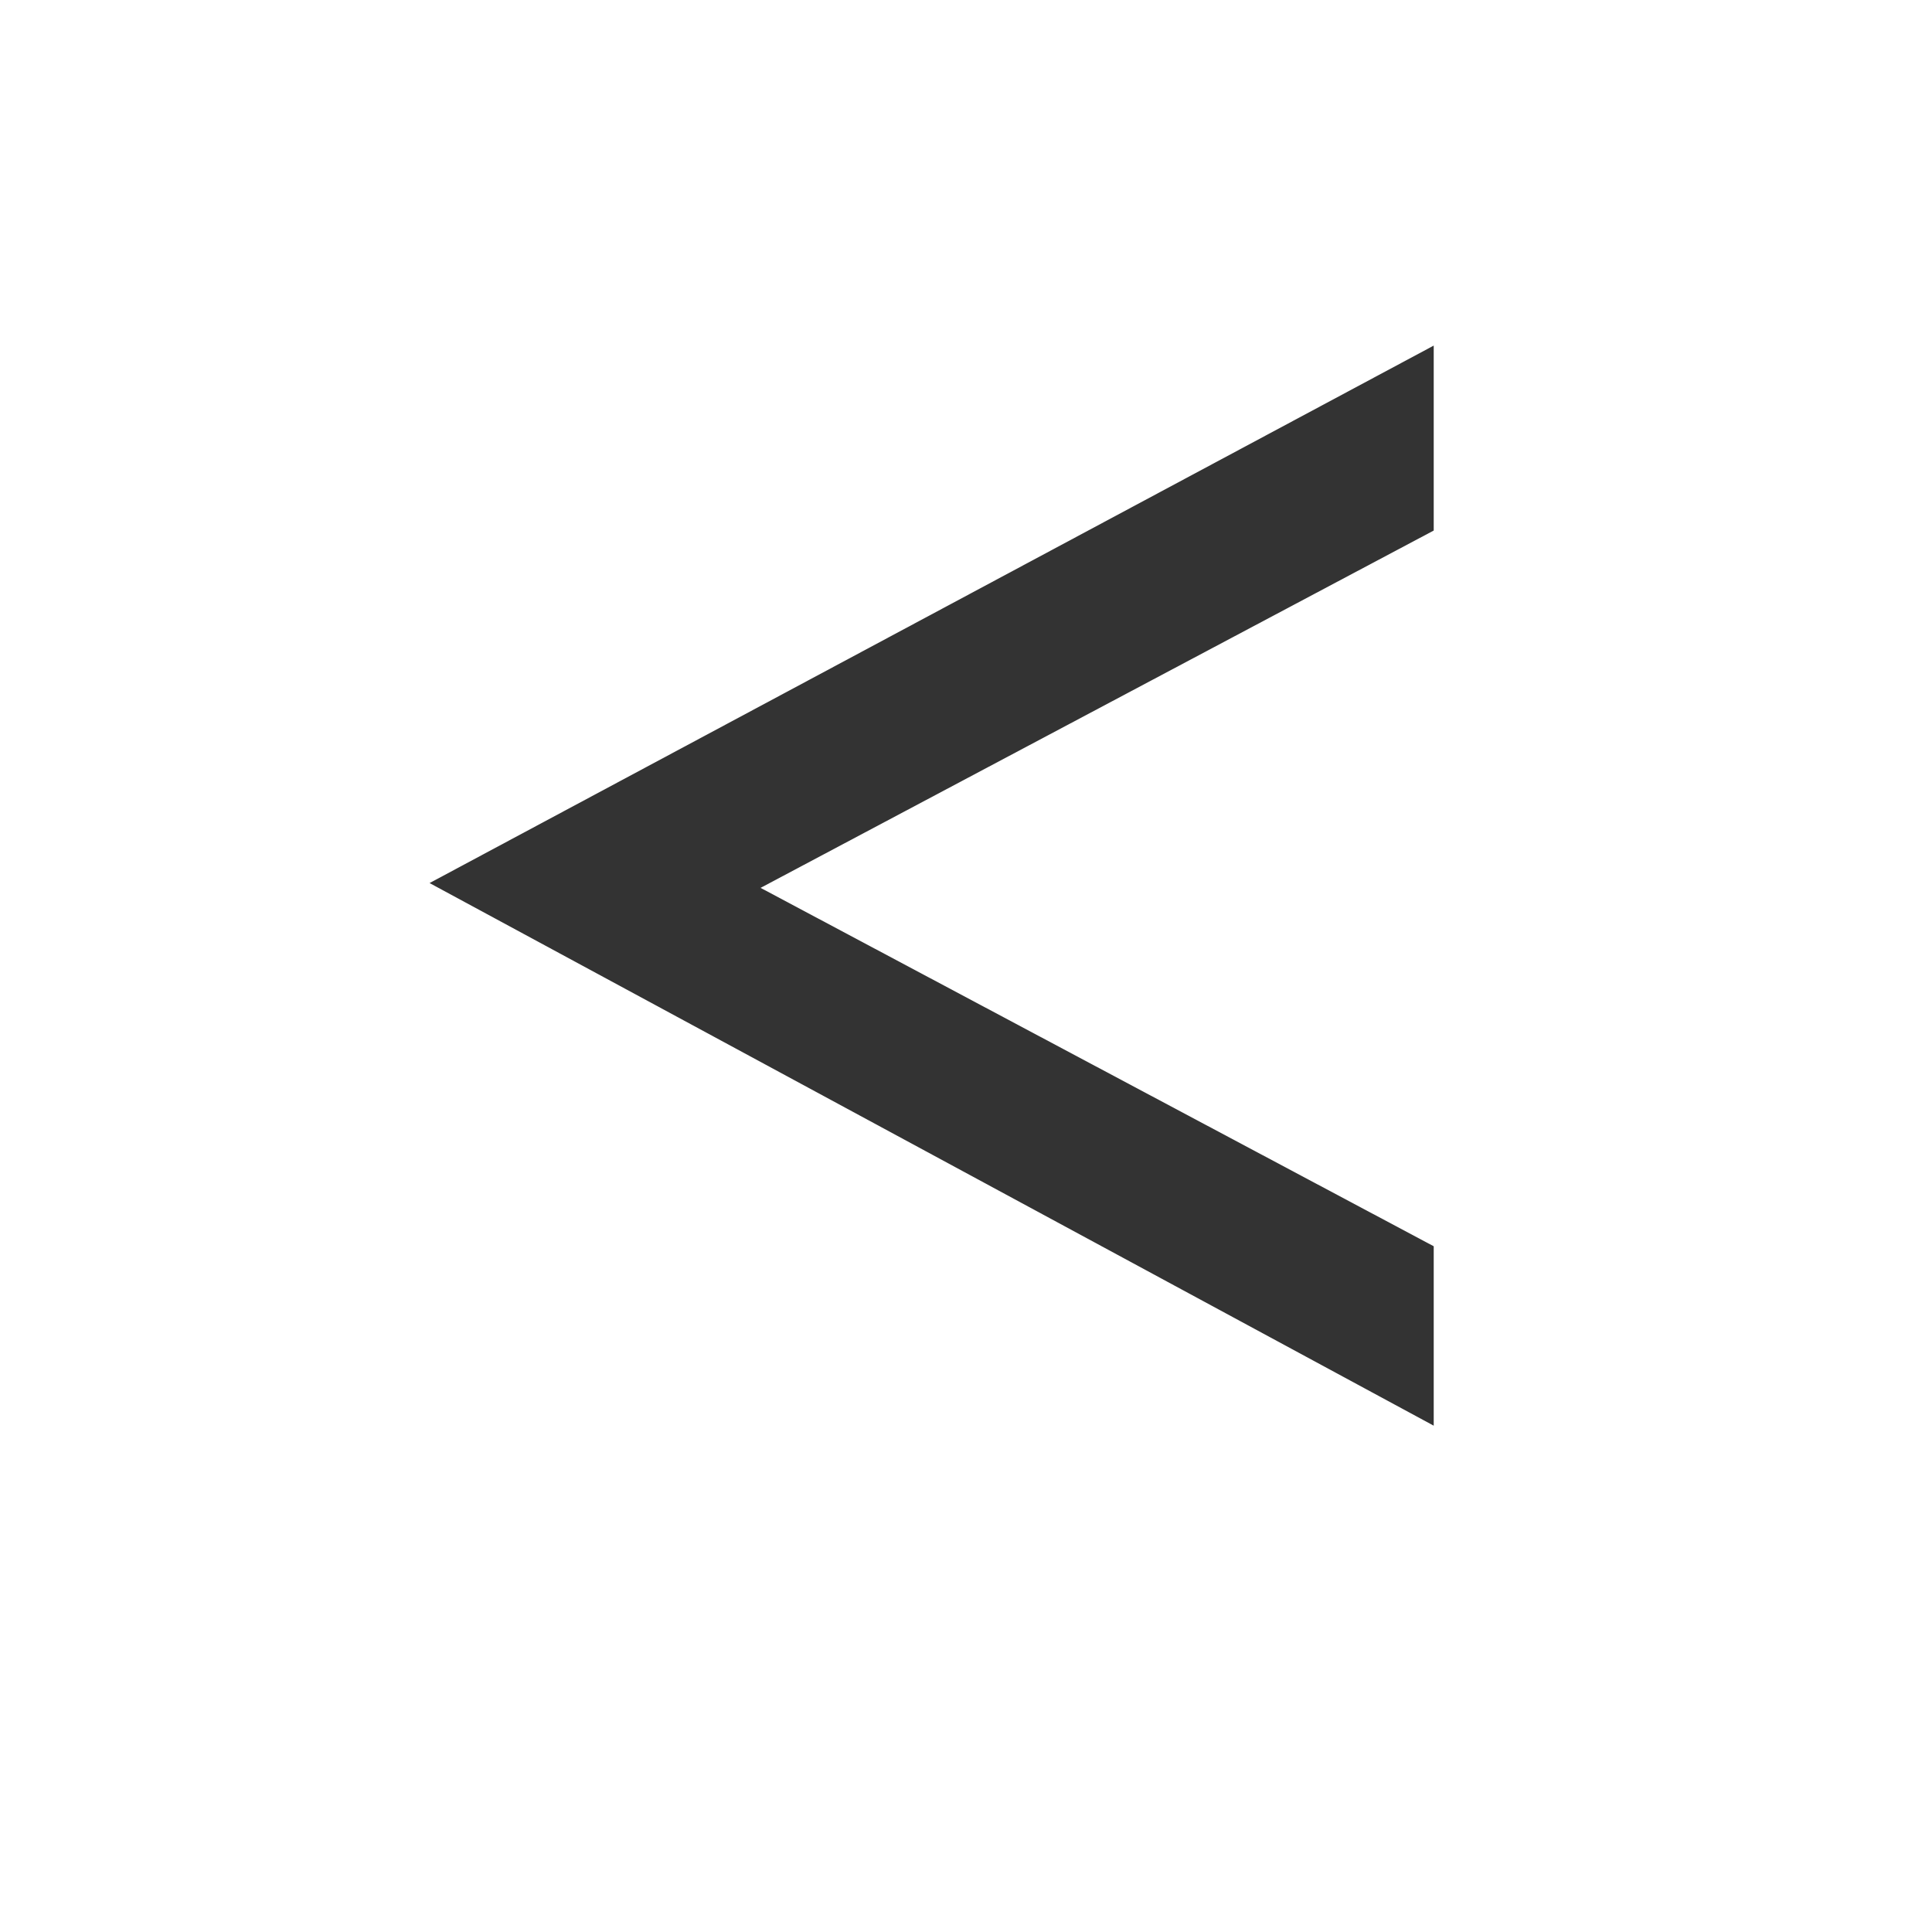 <svg id="レイヤー_1" data-name="レイヤー 1" xmlns="http://www.w3.org/2000/svg" viewBox="0 0 1000 1000"><defs><style>.cls-1{fill:#333;}</style></defs><title>KMCsans_export(fig_pun)</title><polygon class="cls-1" points="742.09 645.06 393.67 459.56 742.09 274.61 742.09 178.88 222.34 457.07 742.09 737.93 742.09 645.06"/></svg>